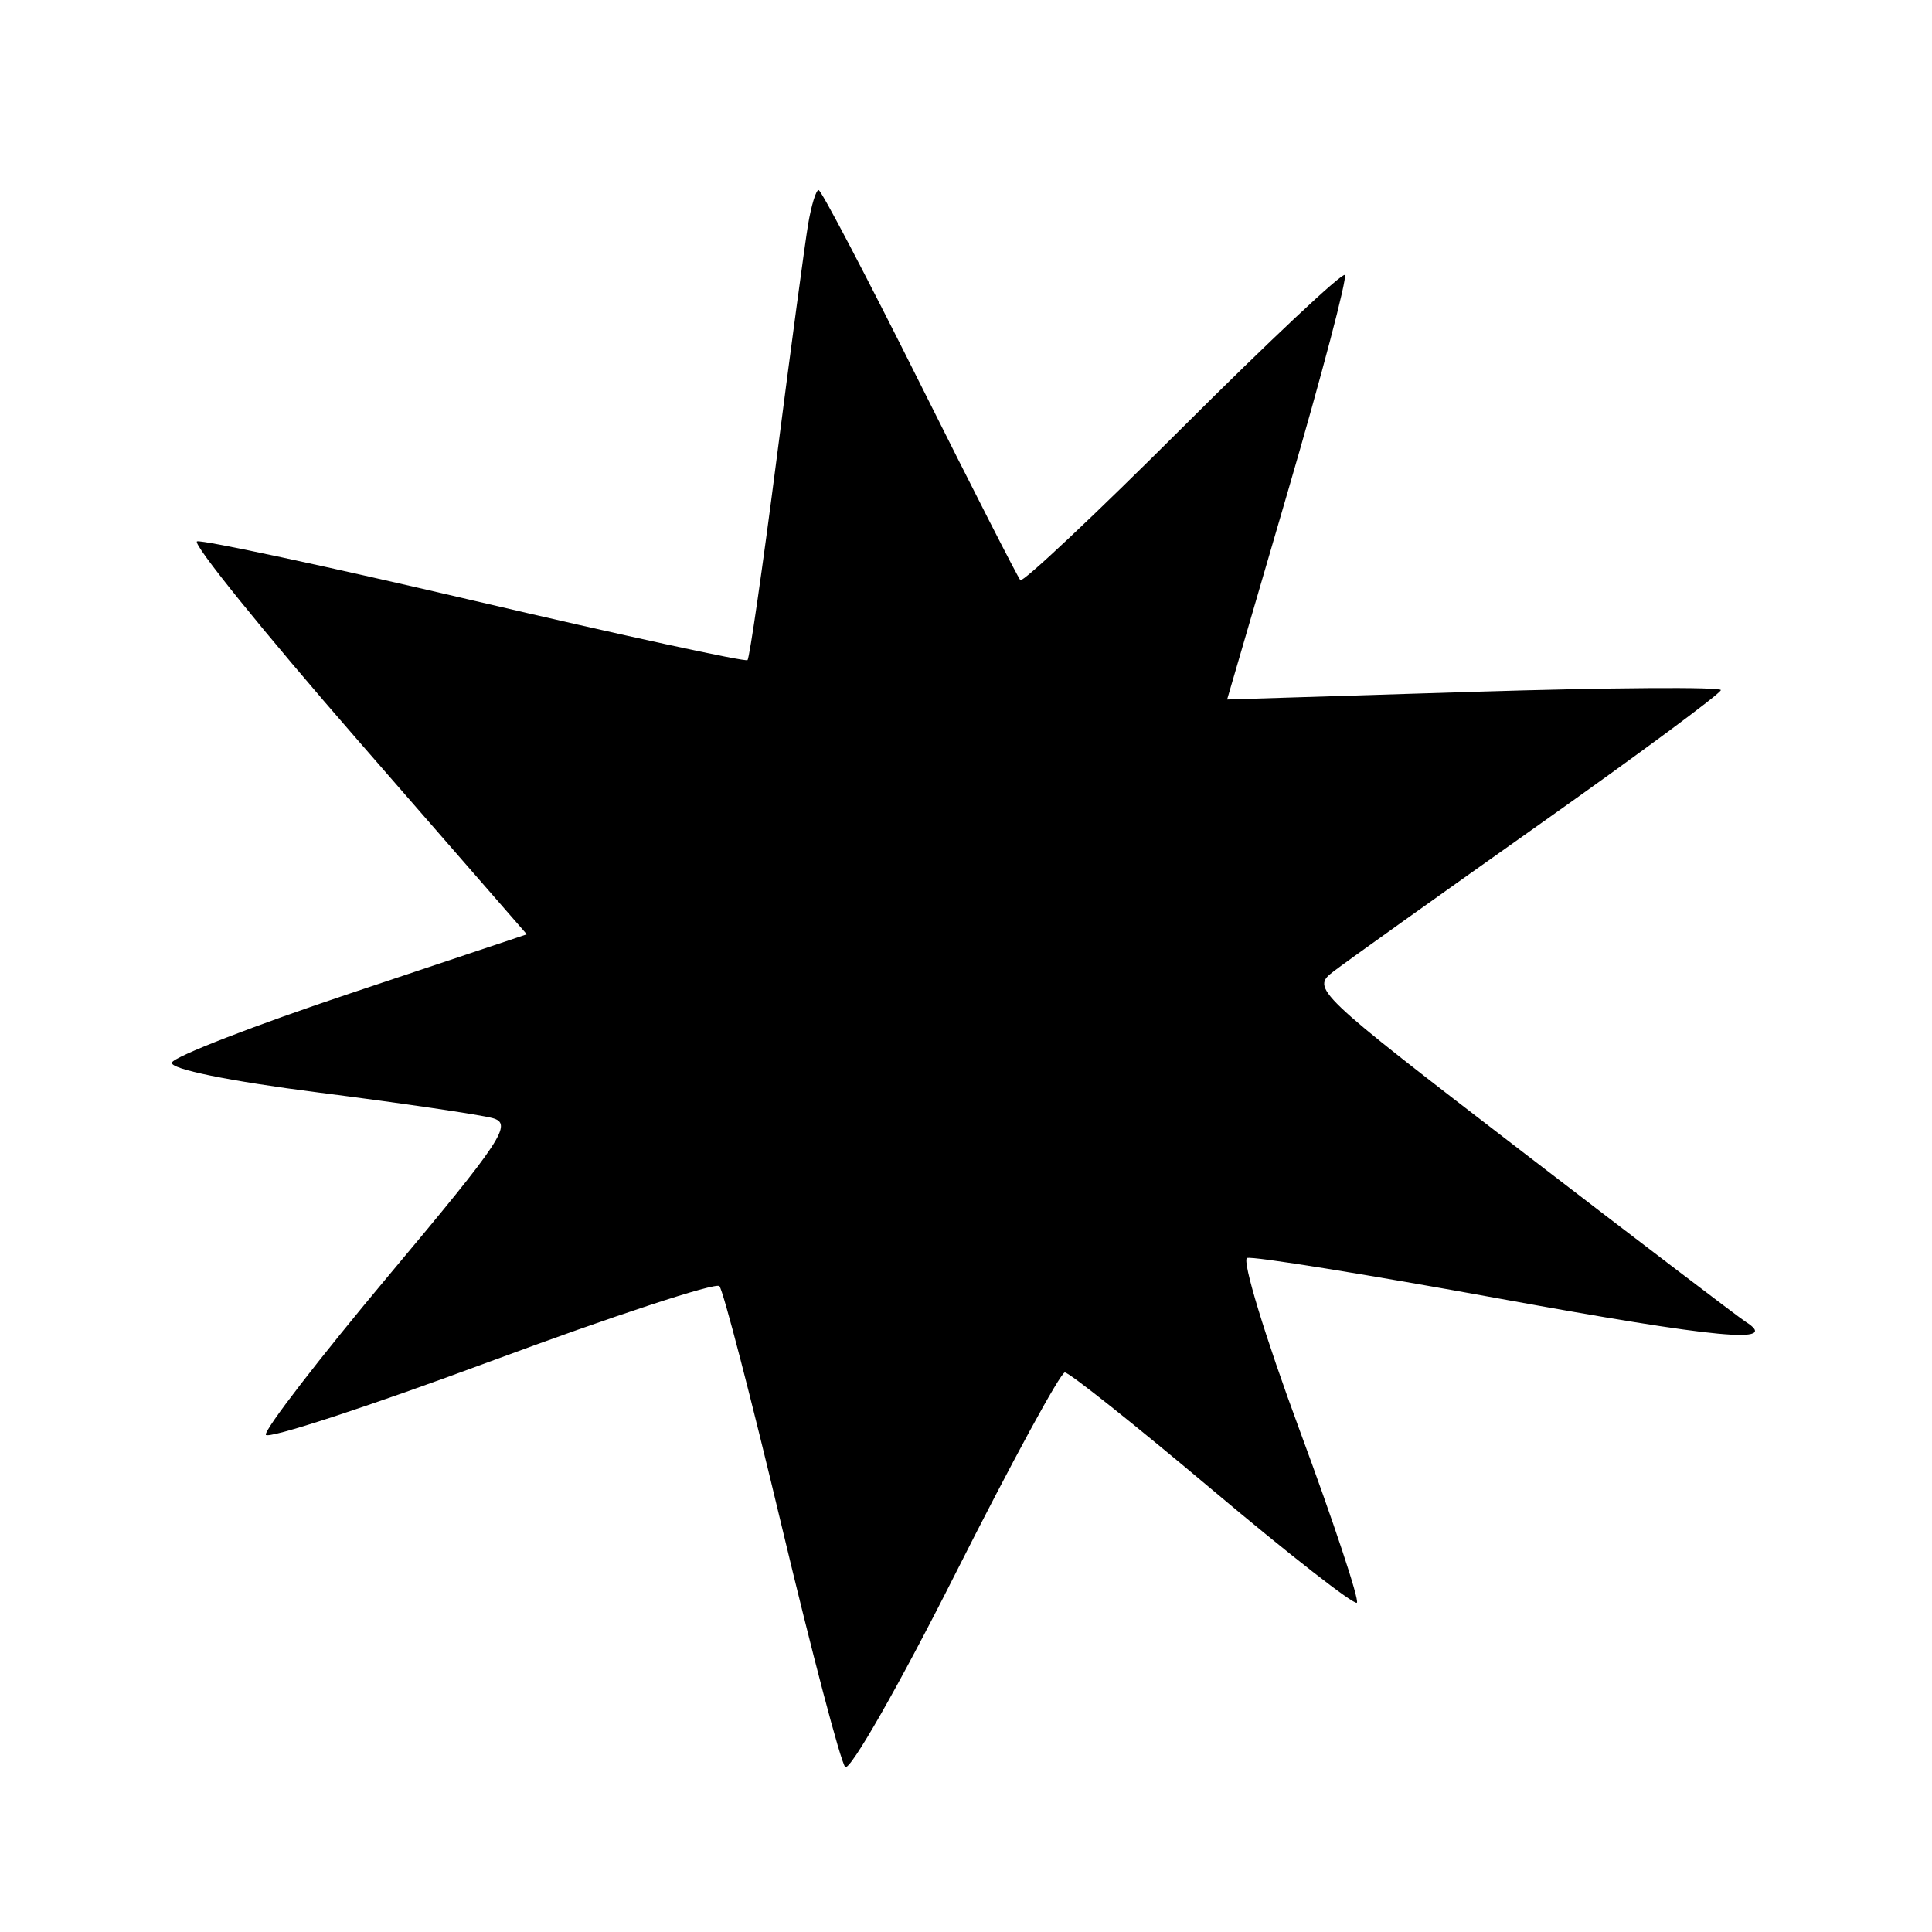 <svg xmlns="http://www.w3.org/2000/svg" width="183" height="183" viewBox="0 0 183 183" version="1.1">
	<path d="M 76.545 21.250 C 76.244 23.038, 74.909 32.978, 73.577 43.339 C 72.245 53.701, 70.998 62.335, 70.806 62.527 C 70.614 62.719, 59.009 60.199, 45.017 56.926 C 31.025 53.652, 19.166 51.111, 18.665 51.278 C 18.164 51.445, 24.987 59.889, 33.827 70.041 L 49.901 88.500 33.263 94.063 C 24.112 97.122, 16.472 100.085, 16.284 100.647 C 16.081 101.257, 21.692 102.402, 30.222 103.490 C 38.075 104.493, 45.470 105.580, 46.655 105.906 C 48.591 106.440, 47.597 107.946, 36.835 120.793 C 30.250 128.654, 25.005 135.454, 25.181 135.904 C 25.356 136.355, 34.950 133.217, 46.500 128.933 C 58.050 124.648, 67.789 121.448, 68.142 121.821 C 68.494 122.195, 71.144 132.400, 74.030 144.500 C 76.916 156.600, 79.626 166.889, 80.054 167.365 C 80.481 167.841, 85.167 159.628, 90.468 149.115 C 95.769 138.602, 100.447 130, 100.863 130 C 101.280 130, 107.572 135.010, 114.845 141.132 C 122.118 147.255, 128.274 152.060, 128.525 151.808 C 128.776 151.557, 126.329 144.185, 123.086 135.426 C 119.844 126.667, 117.612 119.345, 118.127 119.156 C 118.642 118.967, 129.425 120.704, 142.088 123.016 C 162.702 126.780, 168.745 127.346, 165.341 125.196 C 164.736 124.813, 155.219 117.564, 144.192 109.087 C 124.435 93.898, 124.176 93.650, 126.322 92.007 C 127.520 91.090, 136.262 84.848, 145.750 78.135 C 155.238 71.422, 163 65.675, 163 65.365 C 163 65.054, 152.478 65.127, 139.617 65.528 L 116.234 66.256 122.035 46.380 C 125.226 35.447, 127.632 26.299, 127.383 26.049 C 127.133 25.800, 120.211 32.303, 112 40.500 C 103.789 48.697, 96.880 55.201, 96.648 54.952 C 96.415 54.703, 92.122 46.288, 87.107 36.250 C 82.092 26.212, 77.787 18, 77.540 18 C 77.293 18, 76.845 19.462, 76.545 21.250" stroke="none" fill="#000000" fill-rule="evenodd"/>
</svg>
